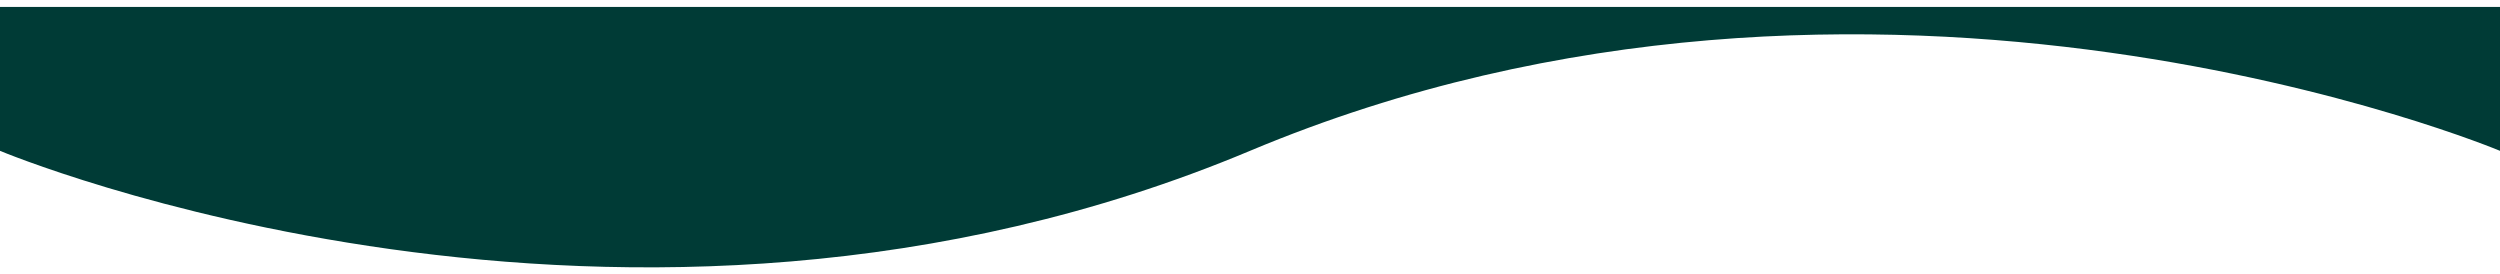 <svg viewBox="0 0 1440 158" fill="none" xmlns="http://www.w3.org/2000/svg">
<g filter="url(#filter0_d_2_12)">
<path d="M0 0H1440V82.879C1440 82.879 1080 -68.145 720 82.879C360 233.902 0 82.879 0 82.879V0Z" fill="#003B36"/>
</g>
<defs>
<filter id="filter0_d_2_12" x="-4" y="0" width="1448" height="158" filterUnits="userSpaceOnUse" color-interpolation-filters="sRGB">
<feFlood flood-opacity="0" result="BackgroundImageFix"/>
<feColorMatrix in="SourceAlpha" type="matrix" values="0 0 0 0 0 0 0 0 0 0 0 0 0 0 0 0 0 0 127 0" result="hardAlpha"/>
<feOffset dy="4"/>
<feGaussianBlur stdDeviation="2"/>
<feComposite in2="hardAlpha" operator="out"/>
<feColorMatrix type="matrix" values="0 0 0 0 0 0 0 0 0 0 0 0 0 0 0 0 0 0 0.25 0"/>
<feBlend mode="normal" in2="BackgroundImageFix" result="effect1_dropShadow_2_12"/>
<feBlend mode="normal" in="SourceGraphic" in2="effect1_dropShadow_2_12" result="shape"/>
</filter>
</defs>
</svg>
